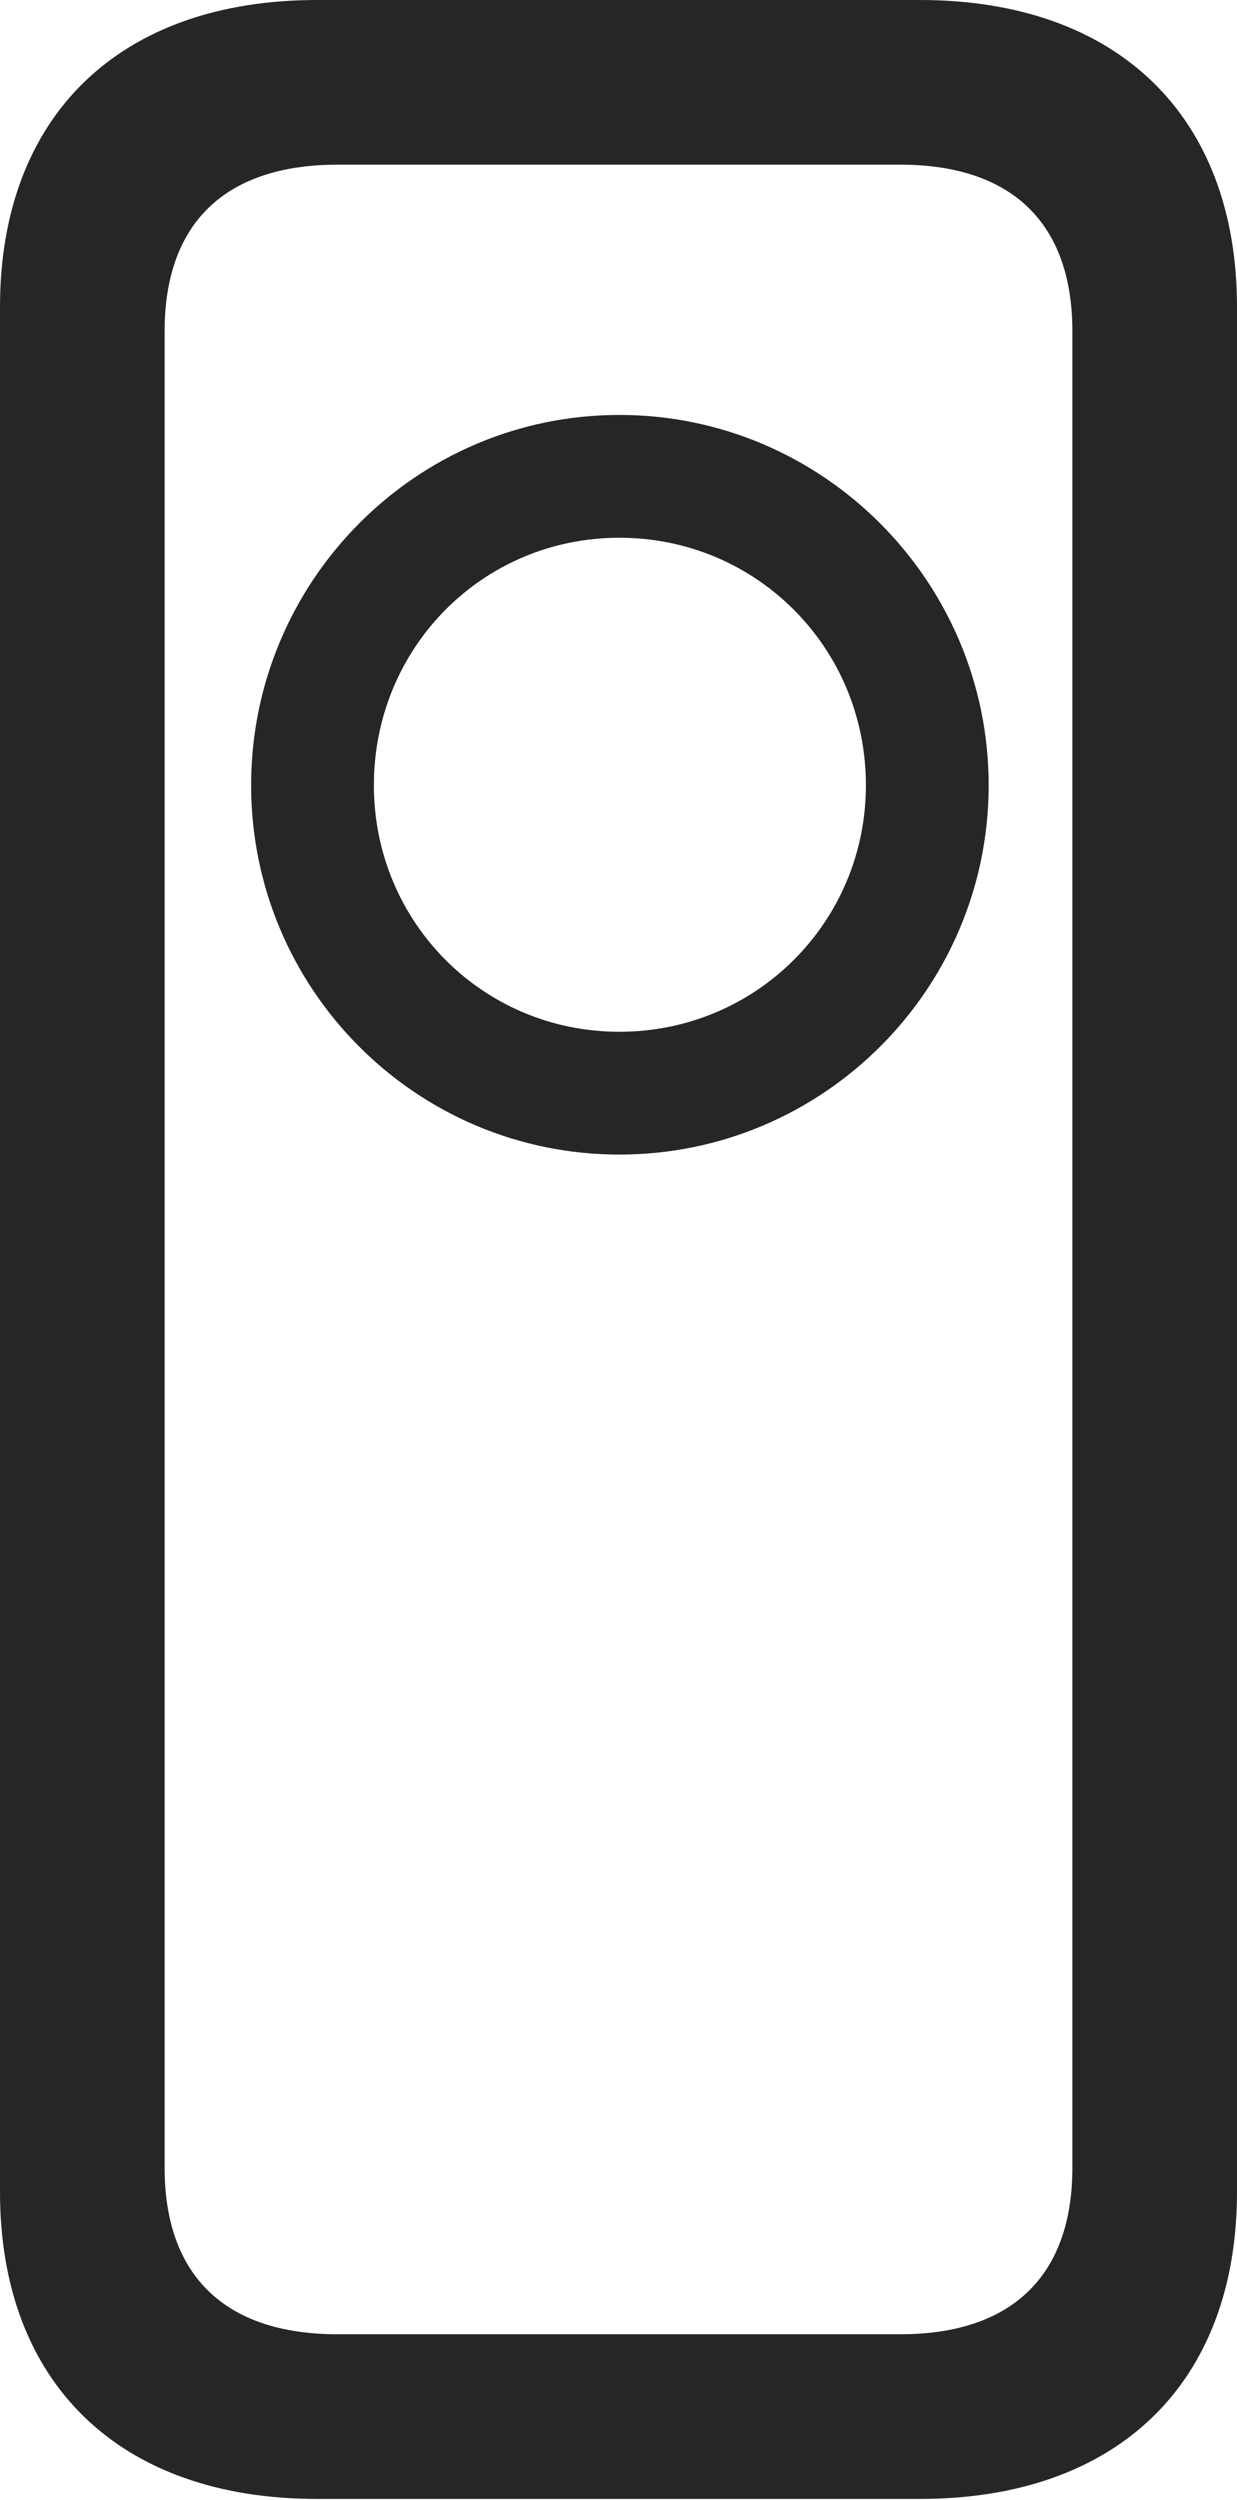 <?xml version="1.0" encoding="UTF-8"?>
<!--Generator: Apple Native CoreSVG 326-->
<!DOCTYPE svg
PUBLIC "-//W3C//DTD SVG 1.1//EN"
       "http://www.w3.org/Graphics/SVG/1.1/DTD/svg11.dtd">
<svg version="1.1" xmlns="http://www.w3.org/2000/svg" xmlns:xlink="http://www.w3.org/1999/xlink" viewBox="0 0 332.5 671.75">
 <g>
  <rect height="671.75" opacity="0" width="332.5" x="0" y="0"/>
  <path d="M166.5 310.25C221.25 310.25 265.75 265.75 265.75 211C265.75 156.25 221.25 111.5 166.5 111.5C111.75 111.5 67.5 156.25 67.5 211C67.5 265.75 111.75 310.25 166.5 310.25ZM166.5 277.25C129.75 277.25 100.5 247.75 100.5 211C100.5 174 129.75 144.5 166.5 144.5C203.25 144.5 232.75 174 232.75 211C232.75 247.75 203.25 277.25 166.5 277.25ZM85.25 671.5L247.25 671.5C300.5 671.5 332.5 640.25 332.5 589L332.5 82.5C332.5 31.25 300.5 0 247.25 0L85.25 0C32 0 0 31.25 0 82.5L0 589C0 640.25 32 671.5 85.25 671.5ZM90.75 627.25C60.5 627.25 44.25 611.5 44.25 582.5L44.25 89C44.25 60 60.5 44.25 90.75 44.25L242 44.25C272 44.25 288.25 60 288.25 89L288.25 582.5C288.25 611.5 272 627.25 242 627.25Z" fill="black" fill-opacity="0.85"/>
 </g>
</svg>
